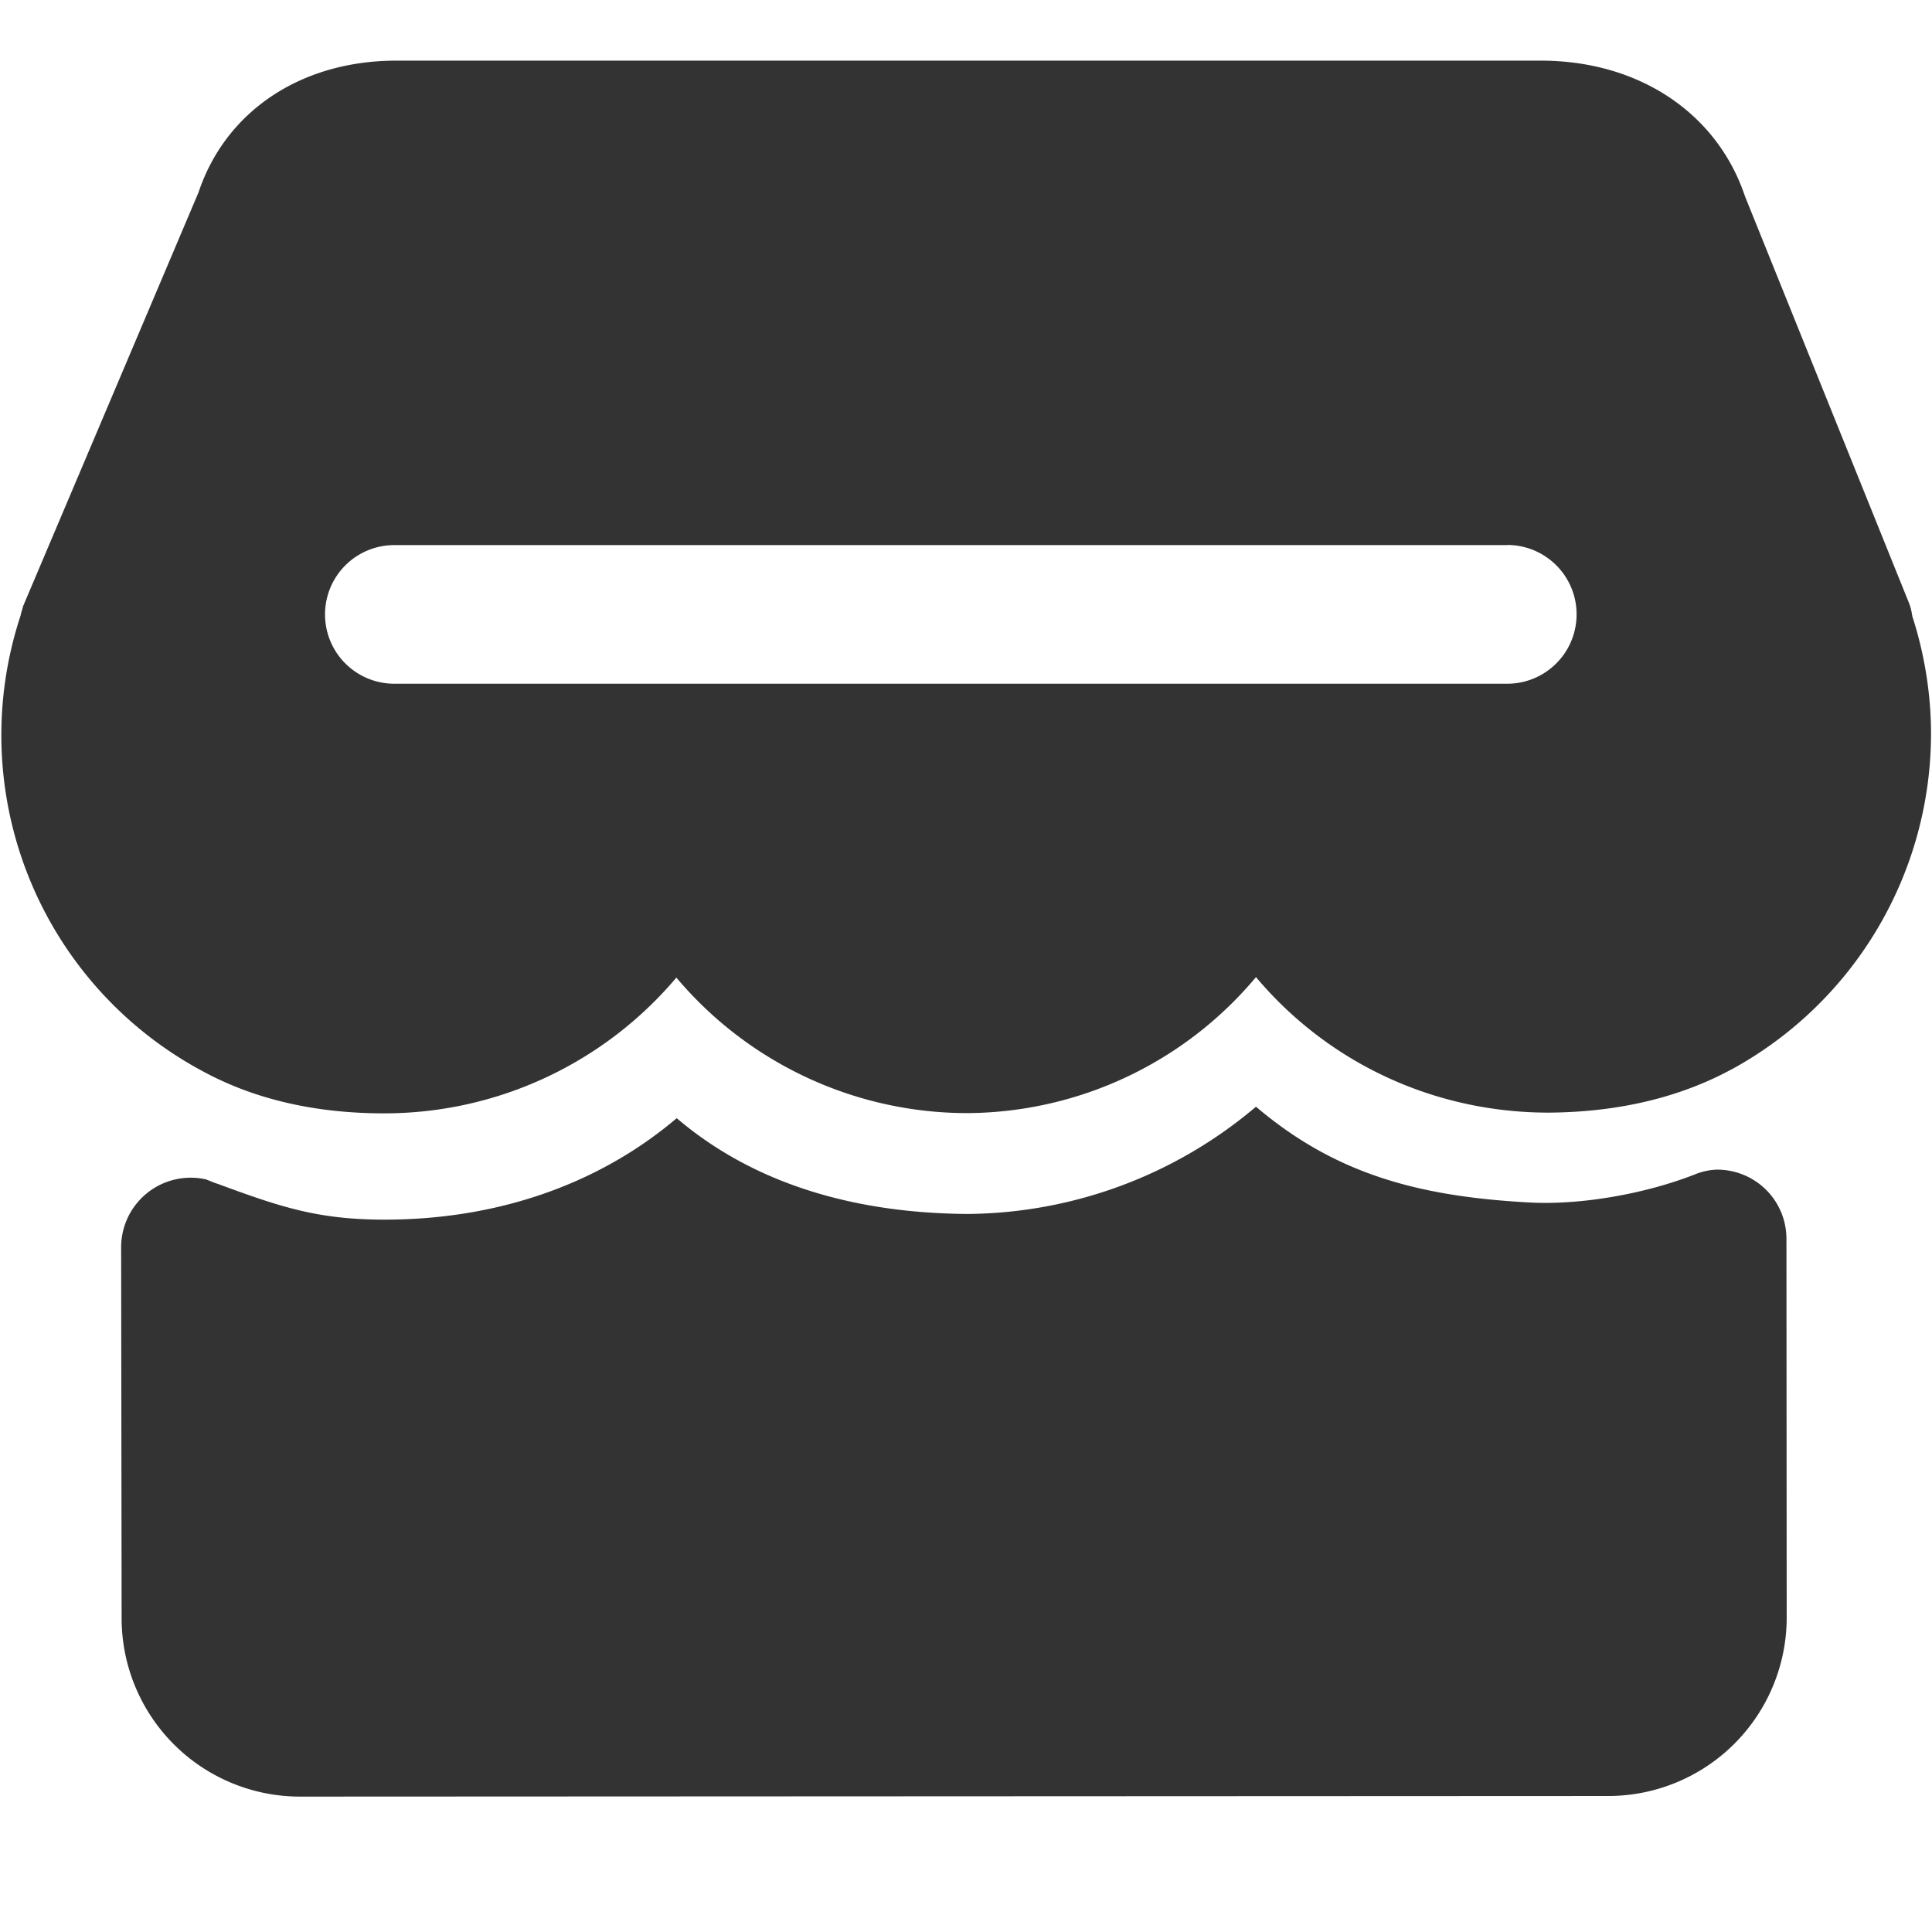<svg t="1611818392890" class="icon" viewBox="0 0 1092 1024" version="1.1" xmlns="http://www.w3.org/2000/svg" p-id="3138" width="200" height="200"><path d="M978.807 570.368c-29.423 15.974-64.171 24.235-103.424 24.508-64.853 0-124.723-28.126-165.478-76.595a214.357 214.357 0 0 1-163.362 76.868A215.108 215.108 0 0 1 382.293 518.554 215.996 215.996 0 0 1 217.293 595.285h-0.273c-38.434 0-72.567-7.782-101.581-23.347A215.45 215.45 0 0 1 11.605 314.027c0.478-2.185 1.092-4.028 1.502-5.53l99.123-233.813c15.223-45.534 57.549-74.411 111.821-74.411h646.827c55.296 0 99.601 29.491 115.439 76.732l92.365 229.035c0.887 2.048 1.502 4.233 1.911 6.554 0 0.683 0.273 1.024 0.273 1.707 6.69 20.617 10.581 43.418 10.581 66.355a216.405 216.405 0 0 1-112.708 189.781z m-126.976-296.277H222.891a39.185 39.185 0 1 0 0 78.37h628.941a39.185 39.185 0 0 0 0.137-78.438z m57.549 707.038l-739.806 0.341a100.83 100.83 0 0 1-100.83-100.352l-0.273-210.261a39.322 39.322 0 0 1 47.991-38.229l4.642 1.843c1.024 0.41 2.185 0.683 2.935 1.024 34.338 12.629 55.569 19.866 93.252 19.866h0.137c61.781 0 119.671-18.842 165.069-57.344 44.851 38.229 102.605 53.726 164.386 54.135a255.044 255.044 0 0 0 163.021-60.621c45.397 38.571 92.843 50.79 154.624 54.135 28.126 1.57 65.263-4.642 94.413-16.247a35.703 35.703 0 0 1 11.469-2.321c21.845 0 39.322 17.408 39.322 39.253l0.137 214.016a100.898 100.898 0 0 1-100.489 100.762z" fill="#333333" p-id="3139"></path></svg>